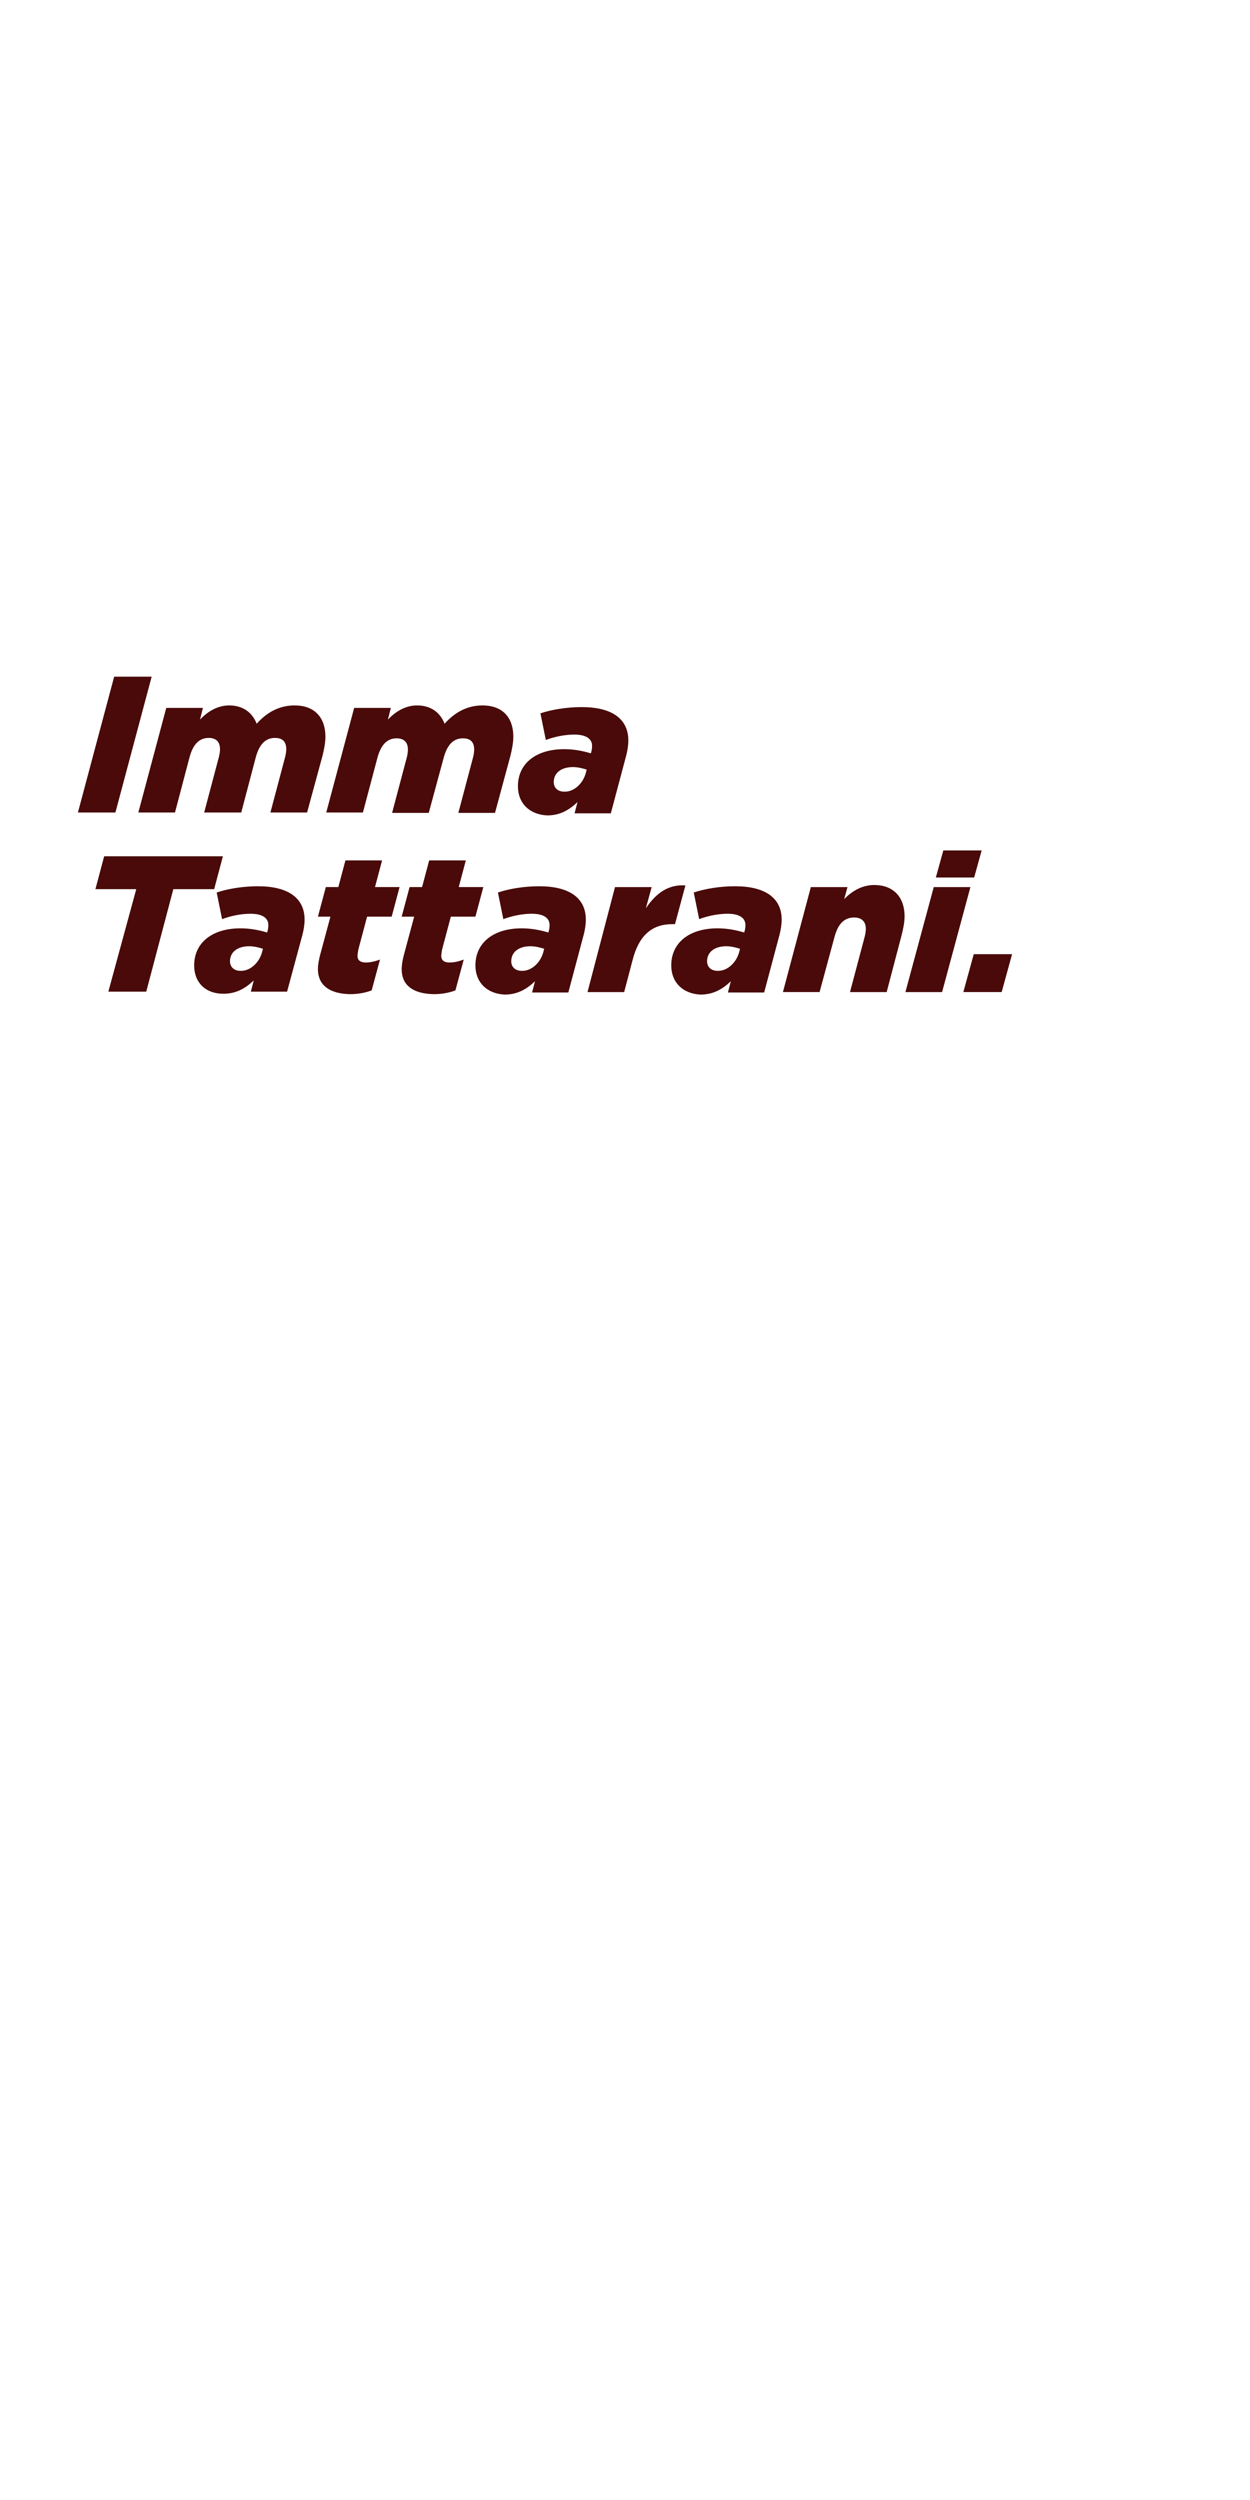 <svg id="Layer_1" xmlns="http://www.w3.org/2000/svg" viewBox="0 0 300 600"><style>.st0{fill:#490a09}</style><path class="st0" d="M27.4 162.4h9L27.7 195h-9l8.7-32.6zM39.9 169.9h8.8l-.7 2.8c1.7-1.8 4.1-3.4 7-3.4 3.4 0 5.6 1.8 6.6 4.4 2.4-2.7 5.4-4.4 9.1-4.4 4.8 0 7.4 2.9 7.4 7.5 0 1.4-.3 3-.7 4.6L73.7 195h-8.8l3.5-13.2c.2-.7.3-1.5.3-2 0-1.7-.8-2.7-2.7-2.7-2.4 0-3.8 1.7-4.6 4.6L57.9 195H49l3.5-13.2c.2-.7.3-1.5.3-2 0-1.7-.9-2.7-2.7-2.7-2.4 0-3.8 1.7-4.6 4.6L42 195h-8.8l6.7-25.1zM85 169.9h8.8l-.7 2.8c1.7-1.8 4.1-3.4 7-3.4 3.4 0 5.6 1.8 6.6 4.4 2.4-2.7 5.4-4.4 9.1-4.4 4.8 0 7.4 2.9 7.4 7.5 0 1.4-.3 3-.7 4.6l-3.7 13.7H110l3.5-13.2c.2-.7.3-1.5.3-2 0-1.7-.8-2.7-2.7-2.7-2.4 0-3.8 1.7-4.6 4.6l-3.6 13.3h-8.8l3.5-13.2c.2-.7.3-1.5.3-2 0-1.7-.9-2.7-2.7-2.7-2.4 0-3.8 1.7-4.6 4.6L87.1 195h-8.8l6.7-25.1zM124.3 188.7c0-5.5 4.4-8.9 11.1-8.9 2.3 0 4.4.4 6.4 1l.1-.3c.1-.4.2-.9.2-1.5 0-1.6-1.3-2.7-4.3-2.7-2.4 0-5 .6-6.8 1.3l-1.3-6.4c2.7-.9 6.3-1.5 9.9-1.5 7.5 0 11.2 3 11.2 8 0 1.2-.2 2.4-.5 3.6l-3.7 13.9h-8.7l.7-2.7c-2.1 2-4.3 3.2-7.3 3.2-4.1-.2-7-2.8-7-7zm16.3-3.2l.2-.8c-1-.3-2.1-.6-3.3-.6-2.8 0-4.6 1.4-4.6 3.6 0 1.4 1 2.3 2.5 2.3 2.3.1 4.5-1.9 5.2-4.5z"/><g><path class="st0" d="M32.7 213.4h-9.8l2.1-7.9h28.5l-2.1 7.9h-9.8L35.1 238H26l6.7-24.6zM46.6 231.7c0-5.5 4.4-8.9 11.1-8.9 2.3 0 4.4.4 6.4 1l.1-.3c.1-.4.2-.9.2-1.5 0-1.6-1.3-2.7-4.3-2.7-2.4 0-5 .6-6.8 1.3l-1.3-6.4c2.7-.9 6.3-1.5 9.9-1.5 7.5 0 11.2 3 11.2 8 0 1.2-.2 2.4-.5 3.6L68.9 238h-8.7l.7-2.7c-2.1 2-4.3 3.2-7.3 3.2-4.2 0-7-2.6-7-6.8zm16.3-3.2l.2-.8c-1-.3-2.1-.6-3.3-.6-2.8 0-4.6 1.4-4.6 3.6 0 1.4 1 2.3 2.5 2.3 2.3.1 4.5-1.9 5.2-4.5zM76.3 232.6c0-1 .2-2.1.5-3.3l2.5-9.3h-3l1.9-7.1h3l1.7-6.4h8.8l-1.7 6.4h5.9L94 220h-5.9l-2.1 7.9c-.1.6-.2 1.2-.2 1.5 0 1 .6 1.6 2 1.6 1 0 2-.2 3.4-.7l-2 7.4c-1.6.6-3.4.9-5.2.9-5.1-.1-7.7-2.3-7.7-6zM96.4 232.6c0-1 .2-2.1.5-3.3l2.5-9.3h-3l1.9-7.1h3l1.7-6.4h8.8l-1.7 6.4h5.9l-1.9 7.1h-5.9l-2.1 7.9c-.1.6-.2 1.2-.2 1.5 0 1 .6 1.6 2 1.6 1 0 2-.2 3.4-.7l-2 7.4c-1.6.6-3.4.9-5.2.9-5.2-.1-7.7-2.3-7.7-6zM114.1 231.7c0-5.5 4.4-8.9 11.1-8.9 2.3 0 4.4.4 6.4 1l.1-.3c.1-.4.2-.9.2-1.5 0-1.6-1.3-2.7-4.3-2.7-2.4 0-5 .6-6.8 1.3l-1.3-6.4c2.7-.9 6.3-1.5 9.9-1.5 7.5 0 11.2 3 11.2 8 0 1.2-.2 2.4-.5 3.6l-3.7 13.9h-8.7l.7-2.7c-2.1 2-4.3 3.2-7.3 3.2-4.1-.2-7-2.8-7-7zm16.3-3.2l.2-.8c-1-.3-2.1-.6-3.3-.6-2.8 0-4.6 1.4-4.6 3.6 0 1.4 1 2.3 2.5 2.3 2.3.1 4.5-1.9 5.2-4.5zM147.6 212.9h8.8L155 218c2.4-3.6 5.4-5.8 9.5-5.5l-2.5 9.3h-.7c-4.8 0-8 2.7-9.5 8.7l-2 7.6H141l6.6-25.2zM161.1 231.7c0-5.5 4.4-8.9 11.1-8.9 2.3 0 4.4.4 6.4 1l.1-.3c.1-.4.2-.9.2-1.5 0-1.6-1.3-2.7-4.3-2.7-2.4 0-5 .6-6.8 1.3l-1.3-6.4c2.7-.9 6.3-1.5 9.9-1.5 7.5 0 11.2 3 11.2 8 0 1.2-.2 2.4-.5 3.6l-3.7 13.9h-8.7l.7-2.7c-2.1 2-4.3 3.2-7.3 3.2-4.1-.2-7-2.8-7-7zm16.3-3.2l.2-.8c-1-.3-2.1-.6-3.3-.6-2.8 0-4.6 1.4-4.6 3.6 0 1.4 1 2.3 2.5 2.3 2.3.1 4.5-1.9 5.2-4.5zM194.6 212.9h8.8l-.8 2.9c1.7-1.8 4.2-3.4 7.2-3.4 4.6 0 7.3 2.9 7.3 7.5 0 1.4-.3 2.9-.7 4.5l-3.6 13.7H204l3.5-13.2c.2-.7.3-1.5.3-2 0-1.7-1-2.7-2.8-2.7-2.5 0-3.9 1.7-4.7 4.6l-3.6 13.3h-8.8l6.7-25.2zM224.1 212.9h8.8l-6.8 25.2h-8.8l6.8-25.2zm2.3-8.8h9.2l-1.8 6.5h-9.2l1.8-6.5zM233.7 229h9.2l-2.5 9.1h-9.2l2.5-9.1z"/></g></svg>